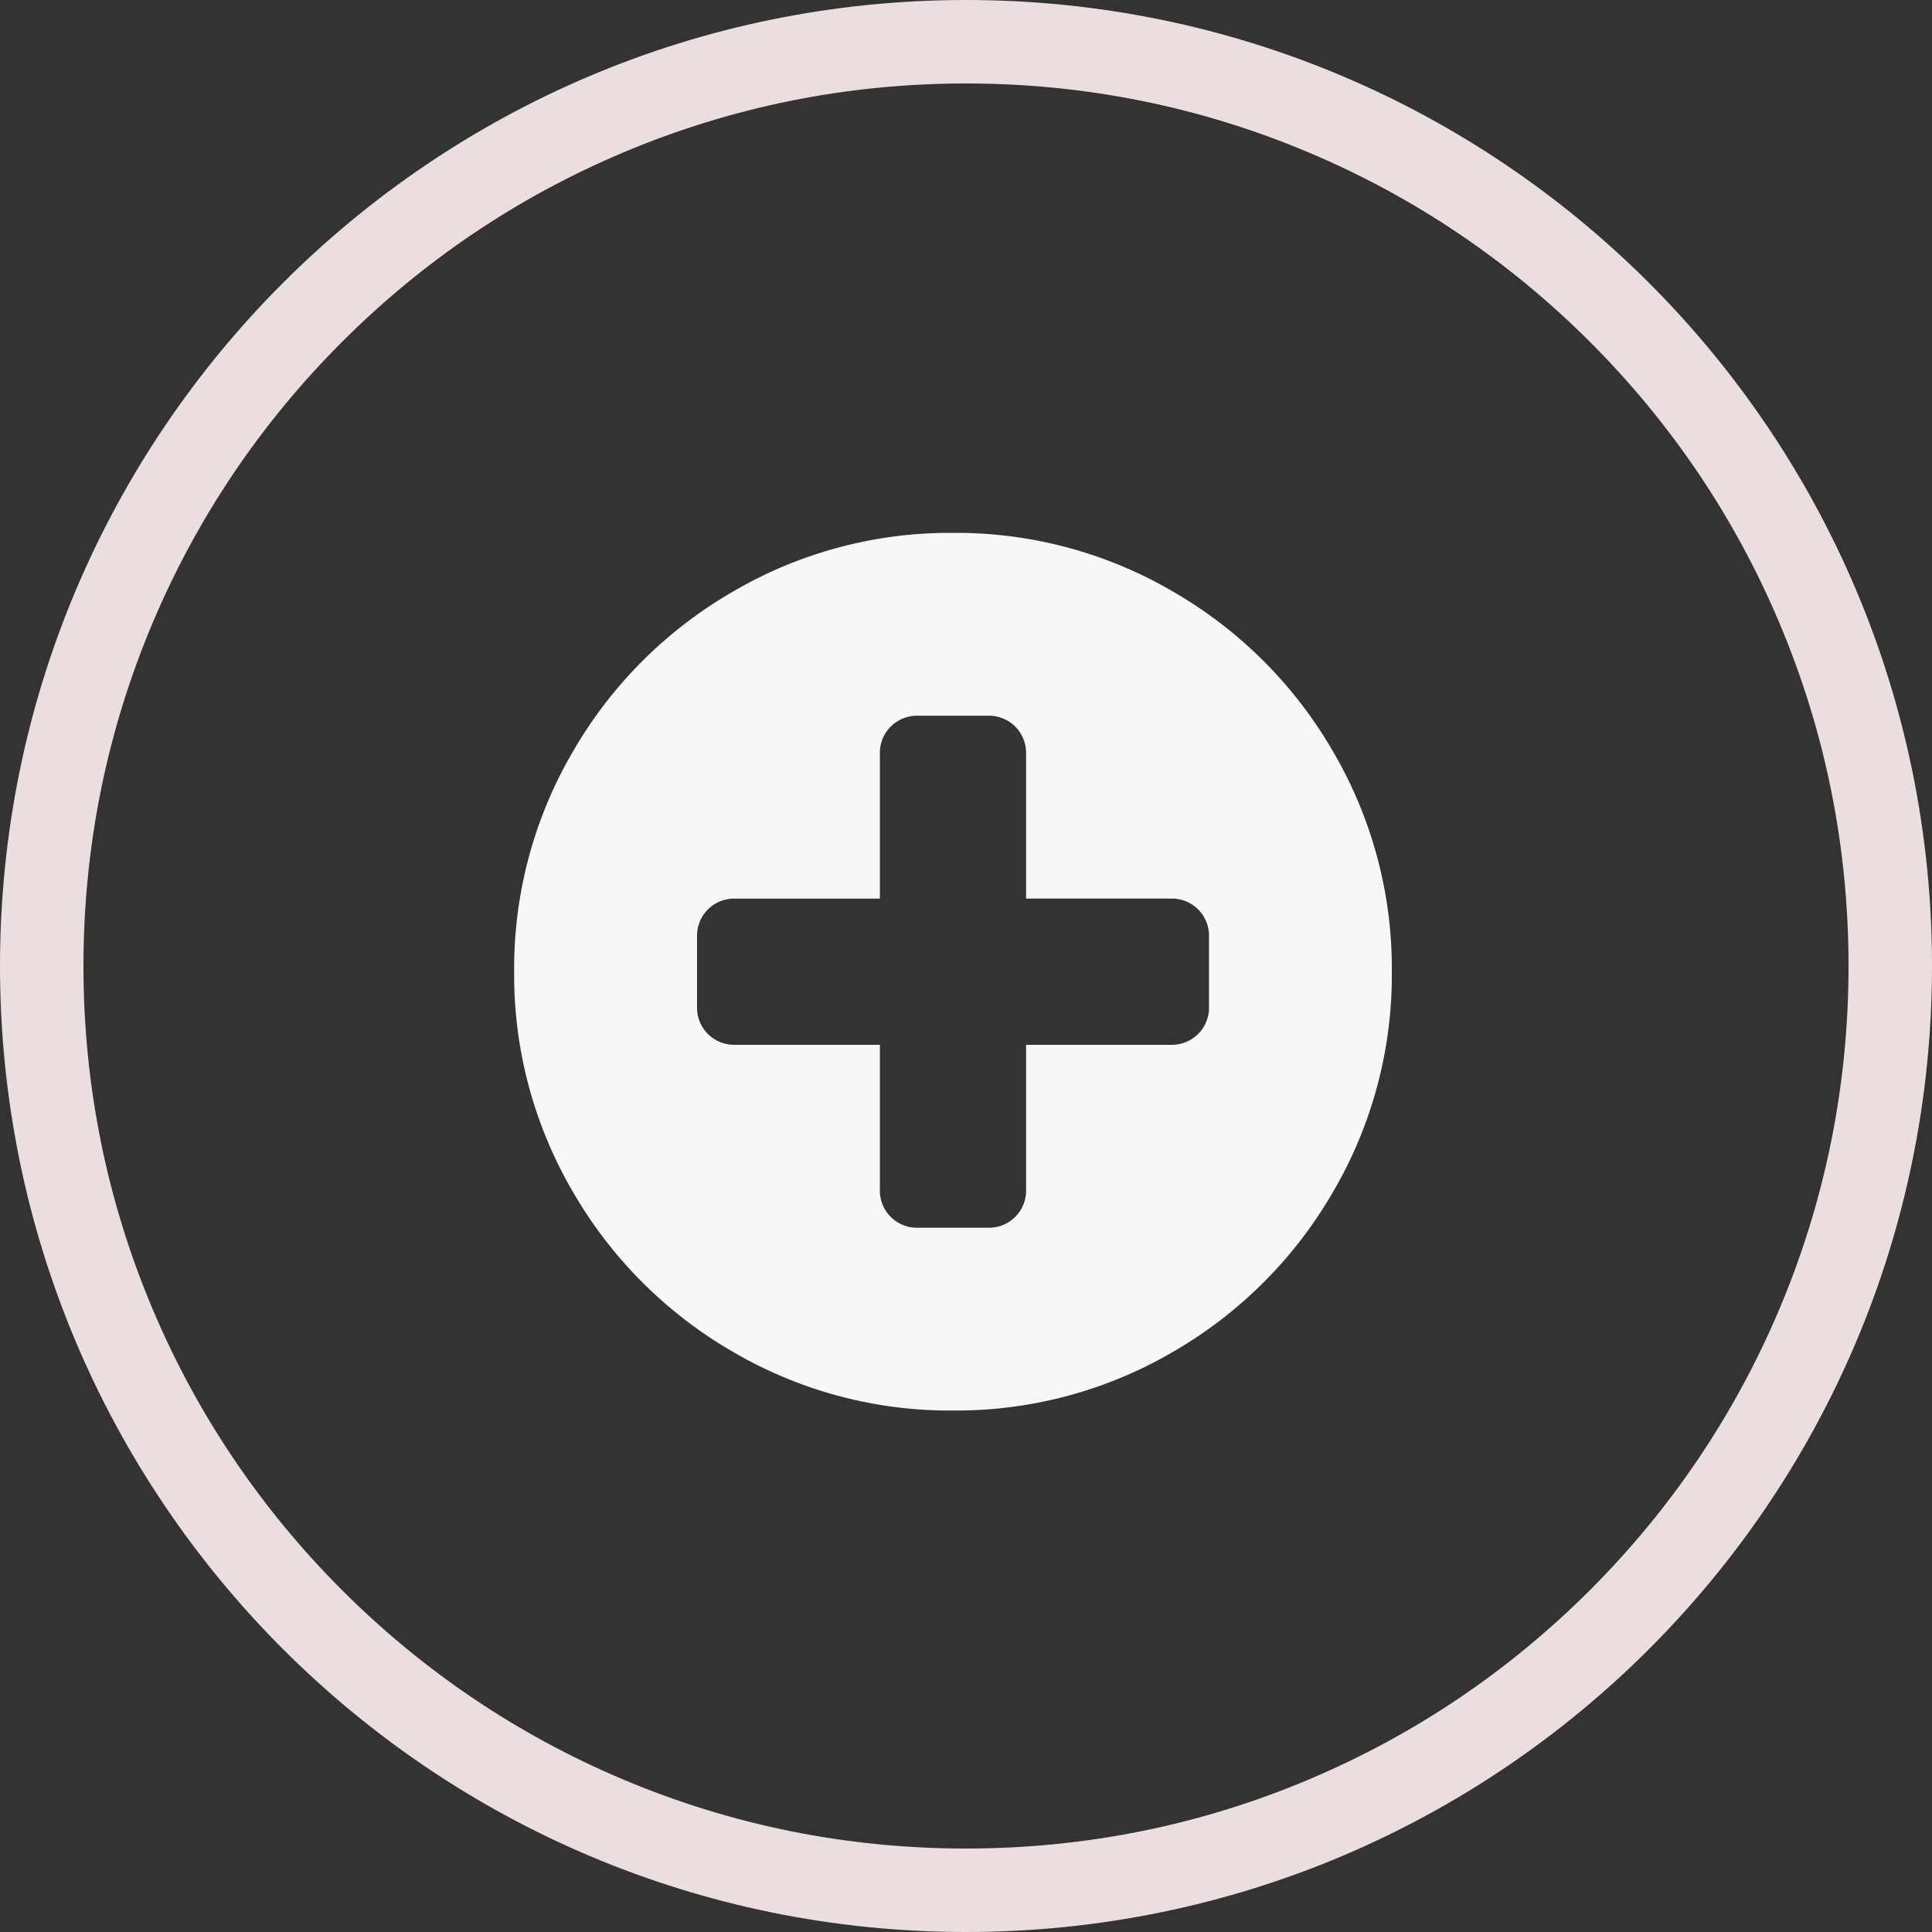 <svg id="add" data-name="add" xmlns="http://www.w3.org/2000/svg" width="69.441" height="69.441" viewBox="0 0 69.441 69.441">
  <rect x="0" y="0" width="69.441" height="69.441" fill="#333333" stroke="none"/>
  <g id="Path_206" data-name="Path 206" transform="translate(0 0)" fill="none">
    <path d="M34.72,0A34.72,34.72,0,1,1,0,34.72,34.72,34.72,0,0,1,34.72,0Z" stroke="none"/>
    <path d="M 34.72 3 C 30.437 3 26.283 3.838 22.374 5.492 C 18.597 7.089 15.205 9.377 12.291 12.291 C 9.377 15.205 7.089 18.597 5.492 22.374 C 3.838 26.283 3 30.437 3 34.72 C 3 39.004 3.838 43.158 5.492 47.067 C 7.089 50.843 9.377 54.236 12.291 57.15 C 15.205 60.064 18.597 62.352 22.374 63.949 C 26.283 65.603 30.437 66.441 34.72 66.441 C 39.004 66.441 43.158 65.603 47.067 63.949 C 50.843 62.352 54.236 60.064 57.15 57.15 C 60.064 54.236 62.352 50.843 63.949 47.067 C 65.603 43.158 66.441 39.004 66.441 34.72 C 66.441 30.437 65.603 26.283 63.949 22.374 C 62.352 18.597 60.064 15.205 57.15 12.291 C 54.236 9.377 50.843 7.089 47.067 5.492 C 43.158 3.838 39.004 3 34.72 3 M 34.72 0 C 53.896 0 69.441 15.545 69.441 34.72 C 69.441 53.896 53.896 69.441 34.72 69.441 C 15.545 69.441 0 53.896 0 34.72 C 0 15.545 15.545 0 34.72 0 Z" stroke="none" fill="#ebdede"/>
  </g>
  <g id="plus-sign-in-a-black-circle" transform="translate(18.48 19.153)">
    <path id="Path_142" data-name="Path 142" d="M29.432,7.856a15.707,15.707,0,0,0-5.74-5.74A15.429,15.429,0,0,0,15.774,0,15.429,15.429,0,0,0,7.856,2.115a15.7,15.7,0,0,0-5.741,5.74A15.429,15.429,0,0,0,0,15.773a15.432,15.432,0,0,0,2.115,7.917,15.707,15.707,0,0,0,5.74,5.74,15.43,15.43,0,0,0,7.918,2.115,15.431,15.431,0,0,0,7.918-2.115,15.7,15.7,0,0,0,5.74-5.74,15.432,15.432,0,0,0,2.115-7.917A15.432,15.432,0,0,0,29.432,7.856Zm-4.457,9.232A1.334,1.334,0,0,1,23.66,18.4H18.4V23.66a1.333,1.333,0,0,1-1.315,1.315H14.459a1.332,1.332,0,0,1-1.314-1.315V18.4H7.887a1.333,1.333,0,0,1-1.314-1.315V14.459a1.333,1.333,0,0,1,1.314-1.314h5.258V7.886a1.333,1.333,0,0,1,1.314-1.314h2.629A1.333,1.333,0,0,1,18.4,7.886v5.258H23.66a1.333,1.333,0,0,1,1.315,1.314Z" transform="translate(0 0)" fill="#f7f7f7"/>
  </g>
</svg>
